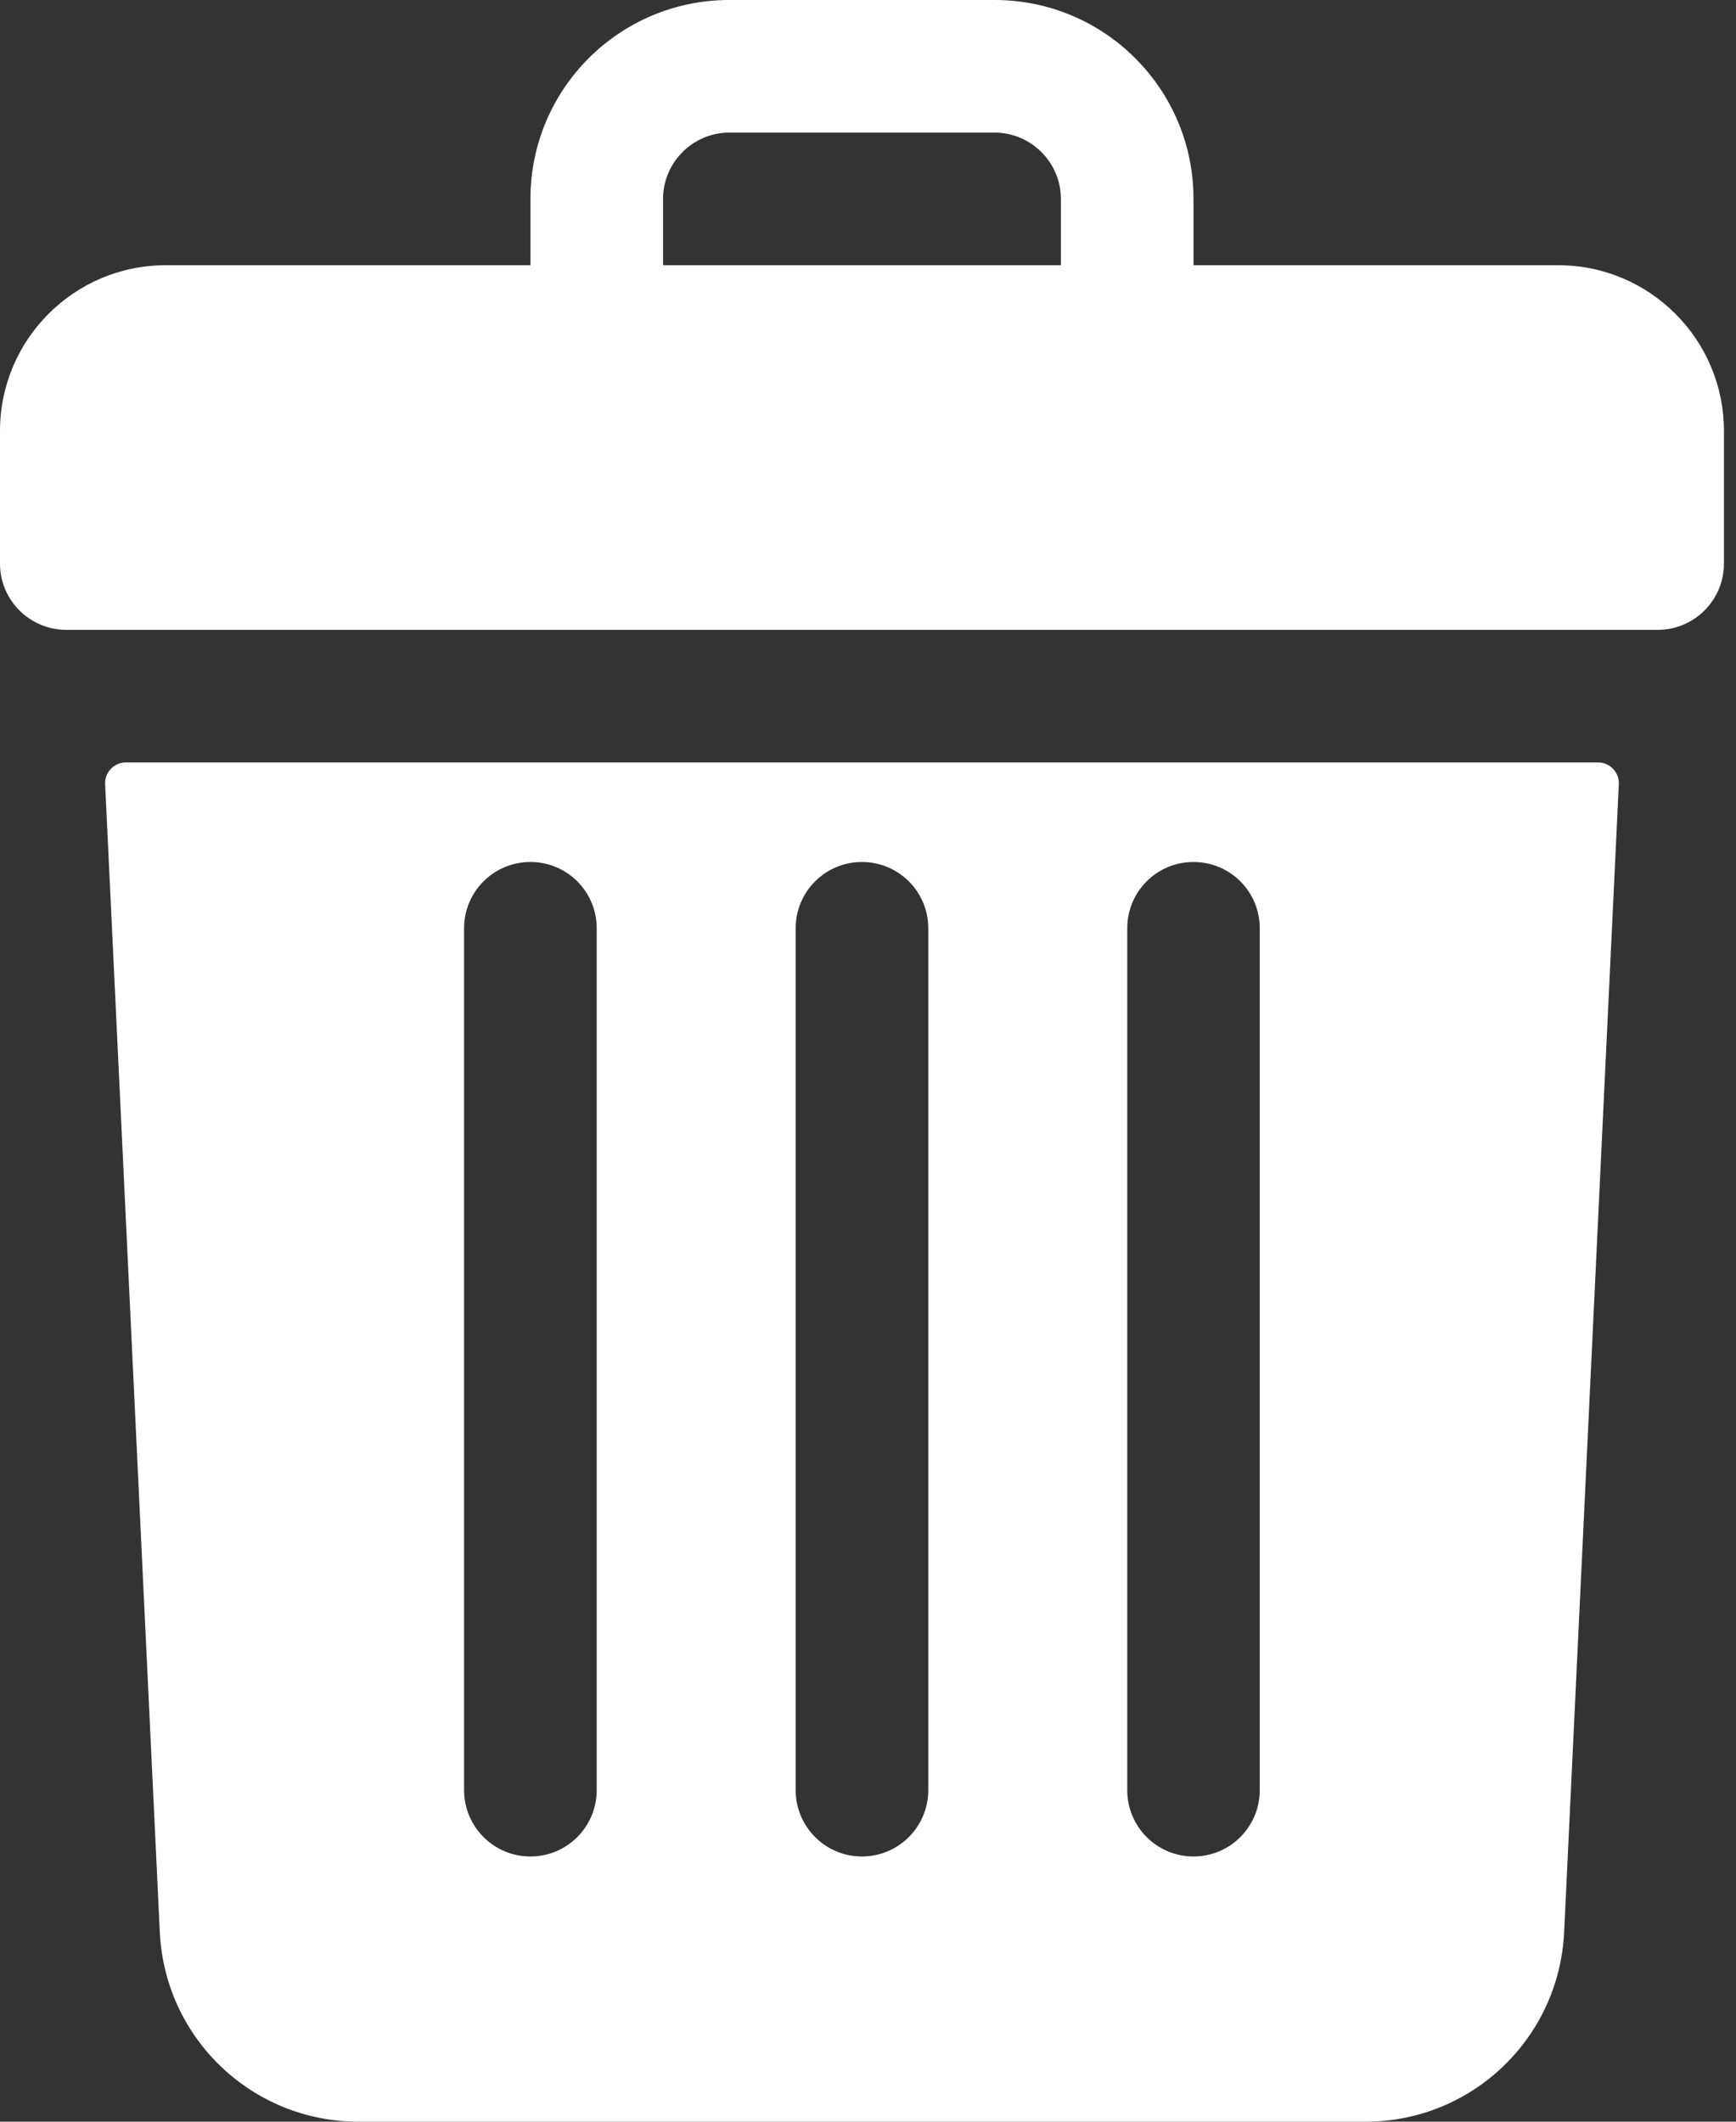 <svg width="18" height="22" viewBox="0 0 18 22" fill="none" xmlns="http://www.w3.org/2000/svg">
<rect x="0" y="0" width="18" height="22" fill="#333333" stroke="none"/>
<path d="M16.156 2.75H12.375V2.062C12.375 0.923 11.452 0 10.312 0H7.562C6.423 0 5.5 0.923 5.5 2.062V2.75H1.719C0.77 2.75 0 3.52 0 4.469V5.844C0 6.223 0.308 6.531 0.688 6.531H17.188C17.567 6.531 17.875 6.223 17.875 5.844V4.469C17.875 3.52 17.105 2.75 16.156 2.75ZM6.875 2.062C6.875 1.684 7.184 1.375 7.562 1.375H10.312C10.691 1.375 11 1.684 11 2.062V2.75H6.875V2.062Z" fill="#fff"/>
<path d="M1.305 7.906C1.182 7.906 1.084 8.009 1.09 8.131L1.657 20.035C1.71 21.137 2.615 22 3.717 22H14.158C15.26 22 16.165 21.137 16.218 20.035L16.785 8.131C16.791 8.009 16.693 7.906 16.57 7.906H1.305ZM11.688 9.625C11.688 9.245 11.995 8.938 12.375 8.938C12.755 8.938 13.062 9.245 13.062 9.625V18.562C13.062 18.942 12.755 19.25 12.375 19.25C11.995 19.25 11.688 18.942 11.688 18.562V9.625ZM8.25 9.625C8.25 9.245 8.558 8.938 8.937 8.938C9.317 8.938 9.625 9.245 9.625 9.625V18.562C9.625 18.942 9.317 19.25 8.937 19.25C8.558 19.25 8.25 18.942 8.25 18.562V9.625ZM4.812 9.625C4.812 9.245 5.12 8.938 5.5 8.938C5.88 8.938 6.187 9.245 6.187 9.625V18.562C6.187 18.942 5.88 19.25 5.5 19.25C5.12 19.25 4.812 18.942 4.812 18.562V9.625Z" fill="#fff"/>
</svg>
